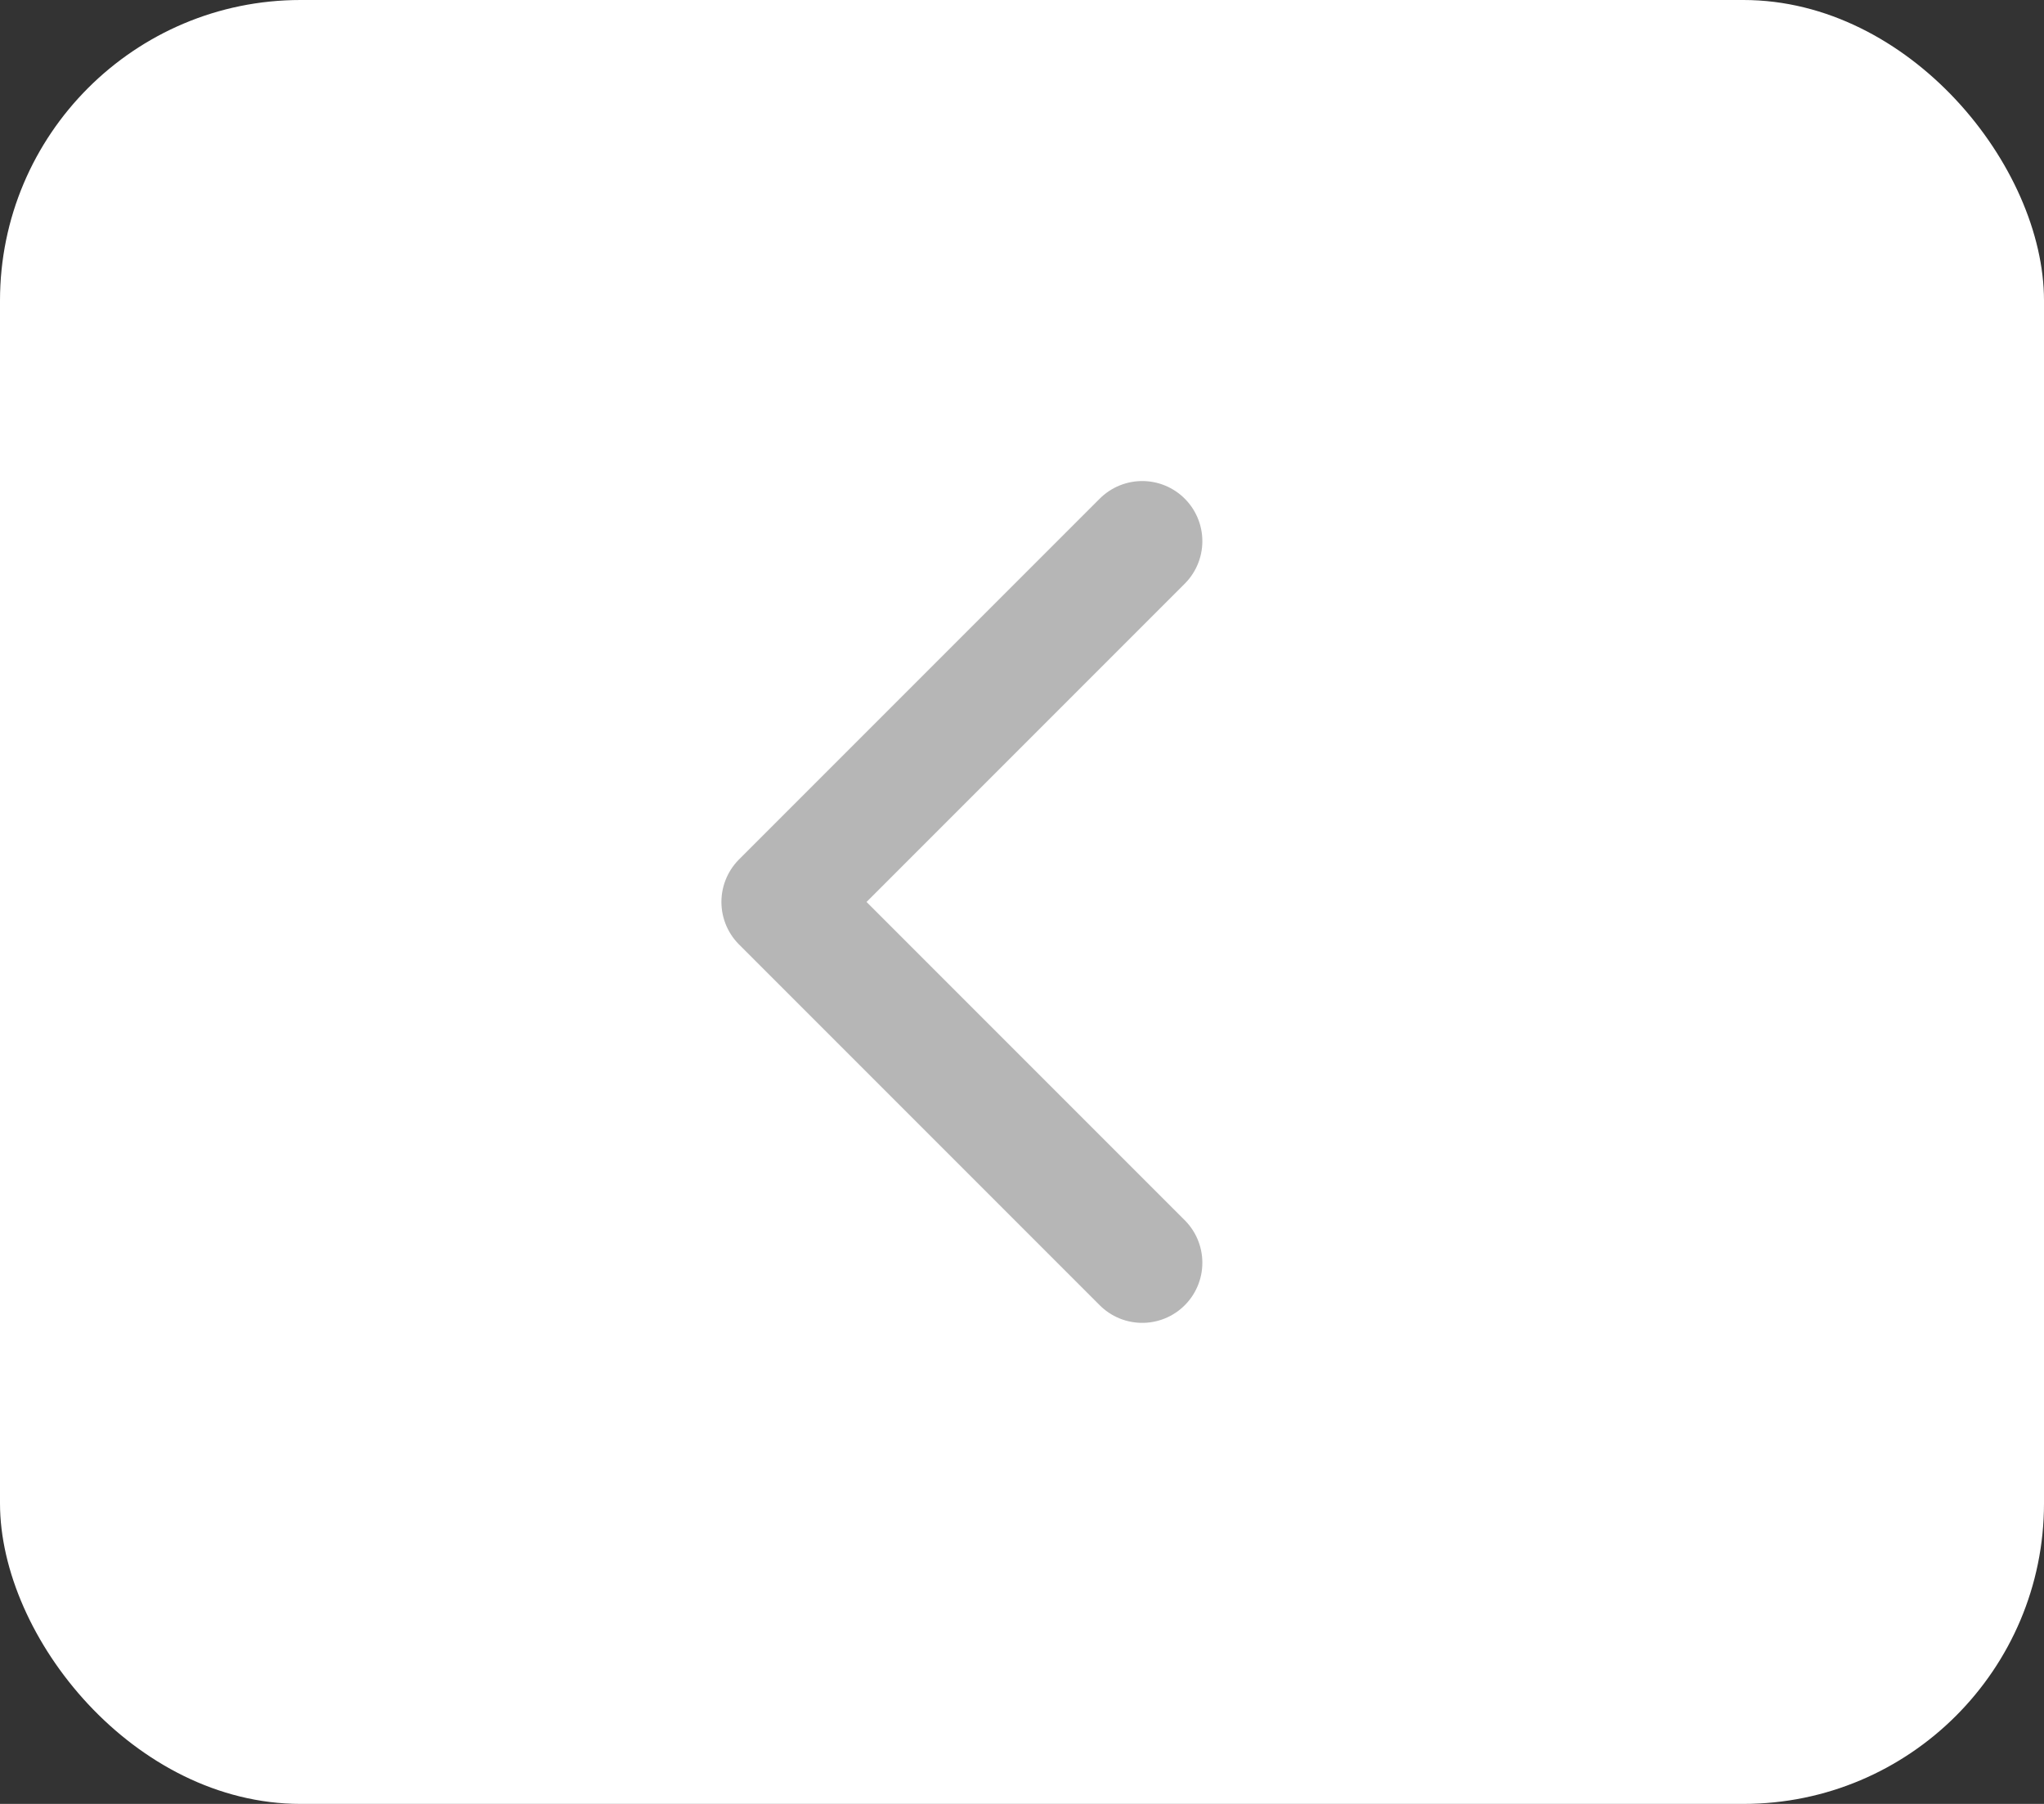 <svg width="34" height="30" viewBox="0 0 34 30" fill="none" xmlns="http://www.w3.org/2000/svg">
<rect x="0" y="0" width="34" height="30" fill="#333333" stroke="none"/>
<rect width="34" height="30" rx="5" fill="white"/>
<path d="M19 9L13 15L19 21" stroke="#B6B6B6" stroke-width="2" stroke-linecap="round" stroke-linejoin="round"/>
</svg>

